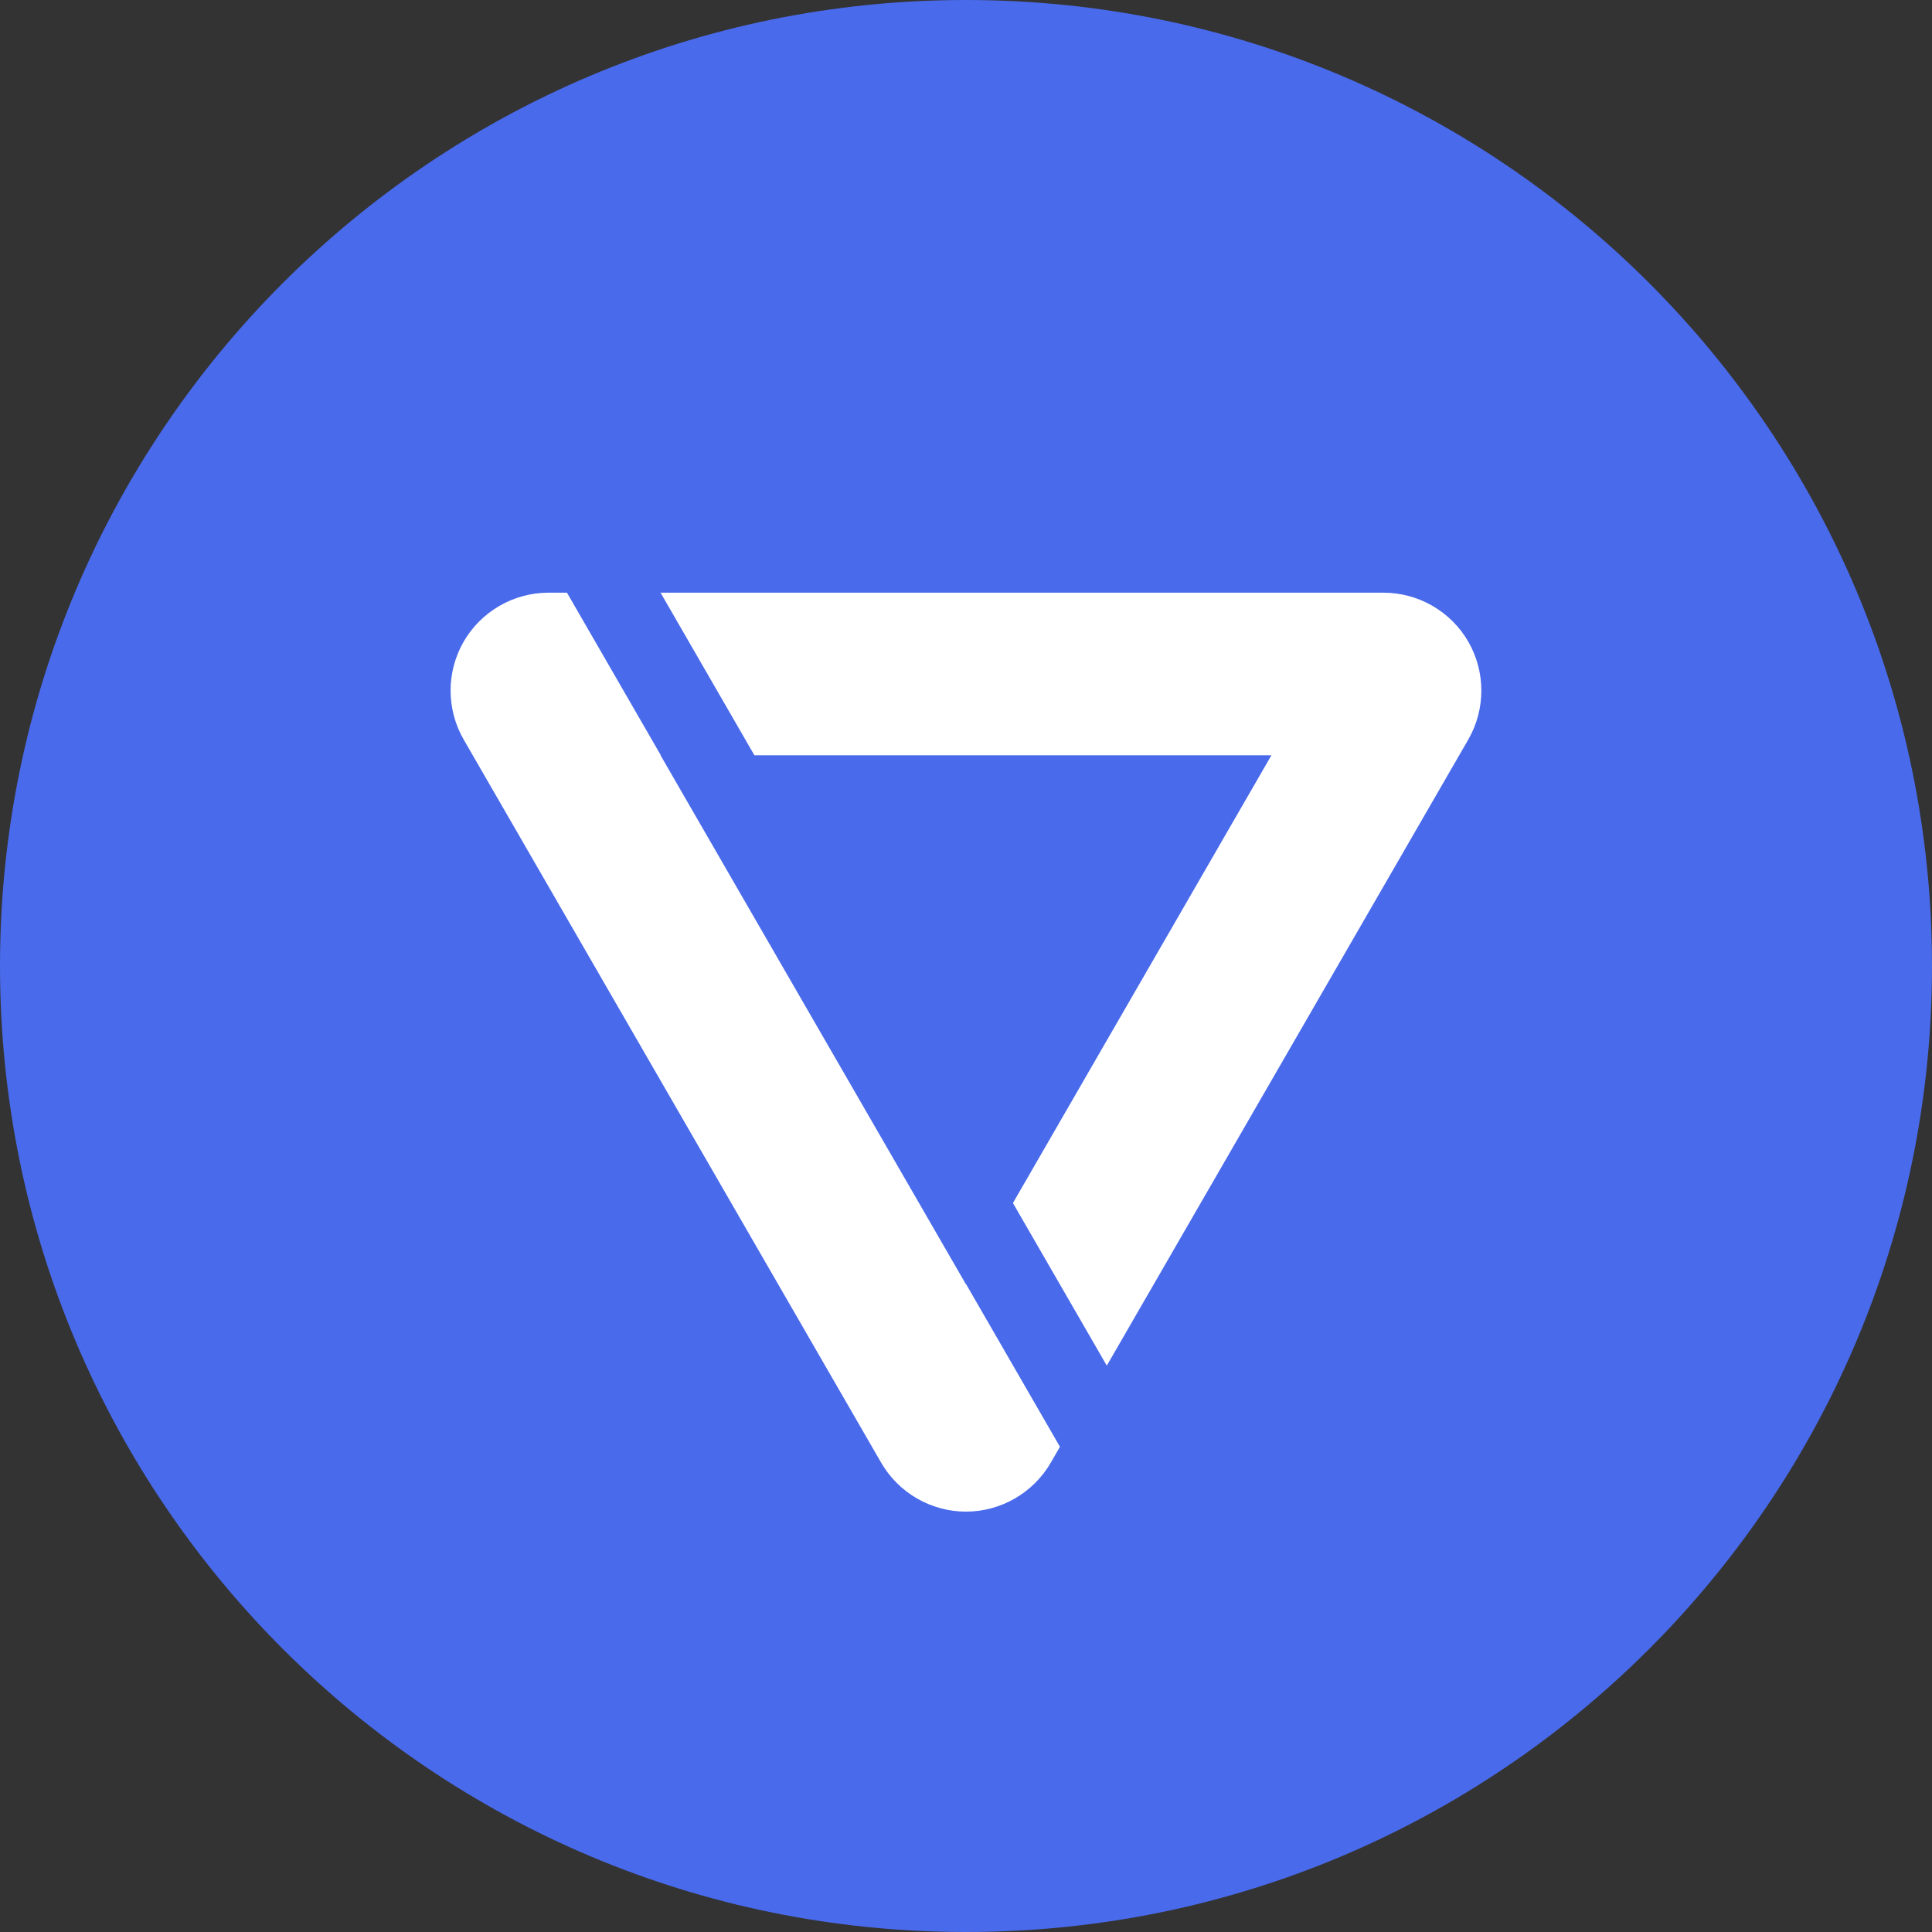 <svg
  width="48"
  height="48"
  viewBox="0 0 48 48"
  fill="none"
  xmlns="http://www.w3.org/2000/svg"
>
  <rect x="0" y="0" width="48" height="48" fill="#333333" stroke="none"/>
  <path
    d="M24 48C37.255 48 48 37.255 48 24C48 10.745 37.255 0 24 0C10.745 0 0 10.745 0 24C0 37.255 10.745 48 24 48Z"
    fill="#496AEB"
  />
  <path
    d="M36.479 15.941C36.046 15.191 35.239 14.725 34.372 14.725H16.411L18.743 18.765H31.588L25.166 29.889L27.498 33.929L36.479 18.374C36.912 17.623 36.912 16.692 36.479 15.941Z"
    fill="white"
  />
  <path
    d="M23.999 31.909L16.411 18.765H16.418L14.086 14.725H13.626C12.76 14.725 11.953 15.191 11.52 15.941C11.086 16.692 11.087 17.623 11.52 18.374L21.892 36.34C22.325 37.09 23.133 37.556 23.999 37.556C24.865 37.556 25.672 37.09 26.106 36.34L26.334 35.945L24.002 31.904L23.999 31.909ZM22.607 34.32C22.607 34.319 22.608 34.318 22.609 34.317C22.608 34.318 22.608 34.319 22.607 34.32Z"
    fill="white"
  />
</svg>